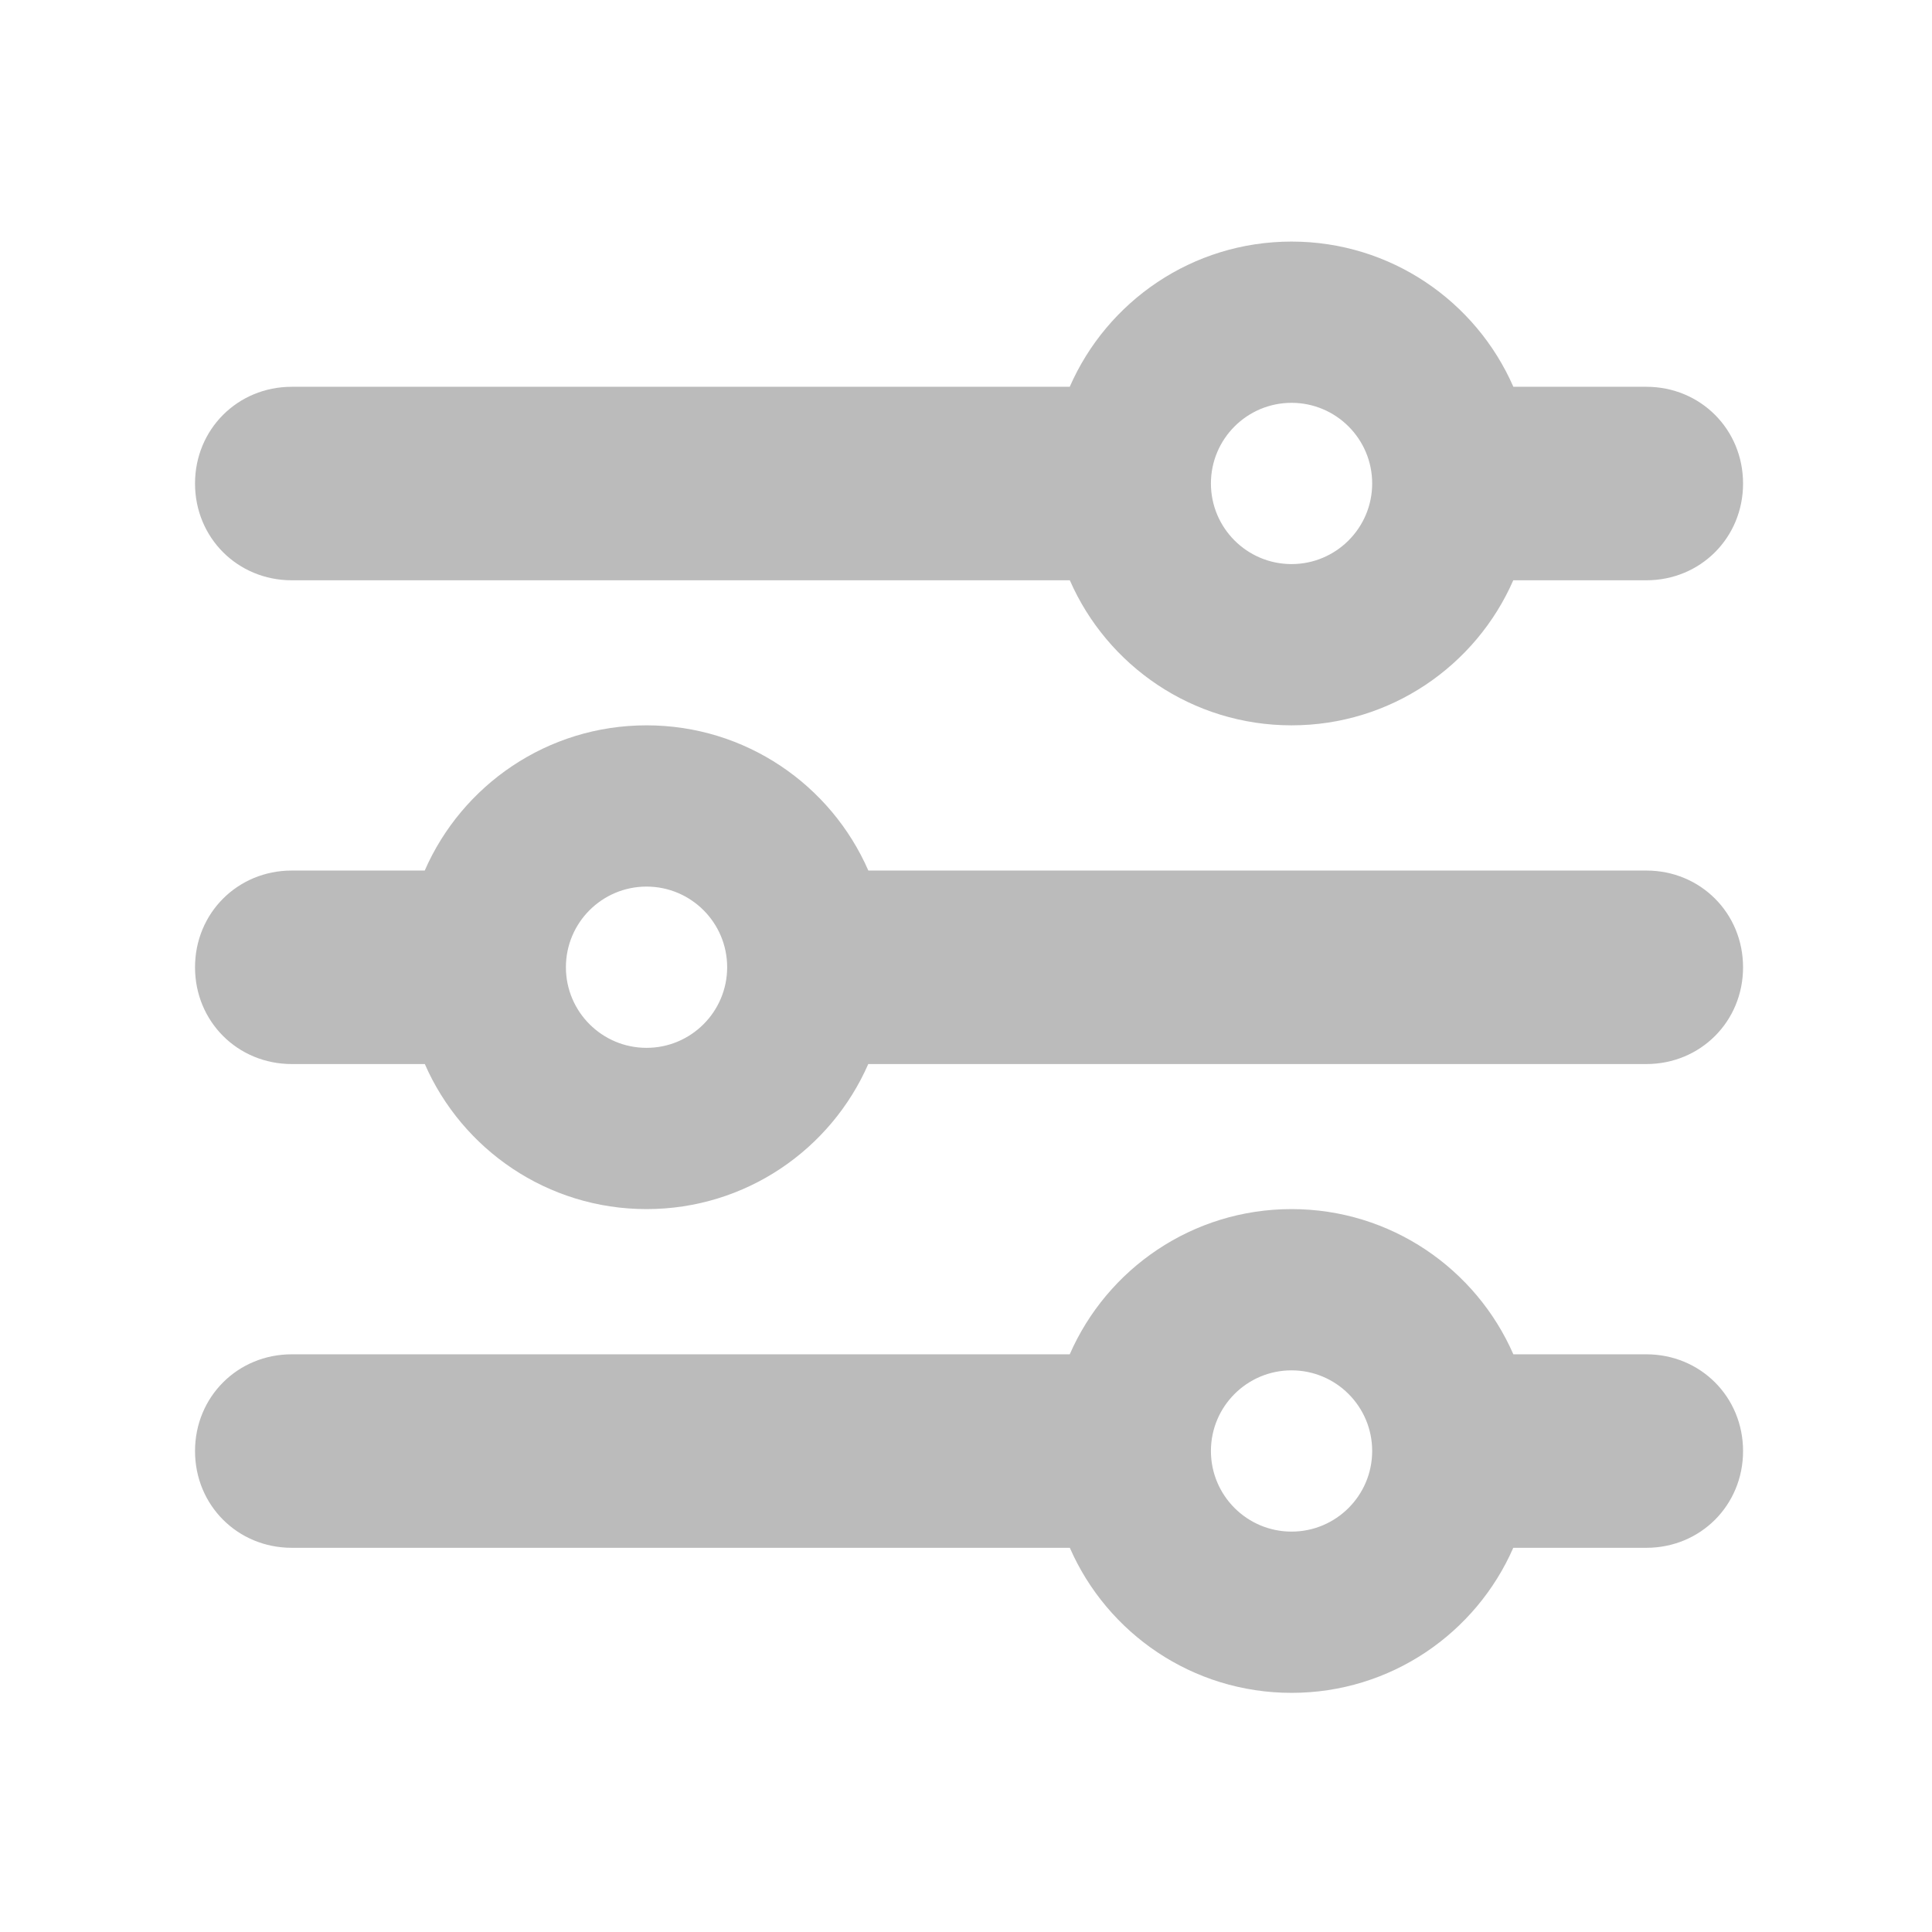 <?xml version="1.0" encoding="UTF-8" standalone="no"?>
<!-- Created with Inkscape (http://www.inkscape.org/) -->

<svg
   xmlns:dc="http://purl.org/dc/elements/1.1/"
   xmlns:cc="http://creativecommons.org/ns#"
   xmlns:rdf="http://www.w3.org/1999/02/22-rdf-syntax-ns#"
   xmlns:svg="http://www.w3.org/2000/svg"
   xmlns="http://www.w3.org/2000/svg"
   xmlns:sodipodi="http://sodipodi.sourceforge.net/DTD/sodipodi-0.dtd"
   xmlns:inkscape="http://www.inkscape.org/namespaces/inkscape"
   width="24"
   height="24"
   viewBox="0 0 6.35 6.35"
   version="1.1"
   id="svg8"
   inkscape:version="0.92.5 (2060ec1f9f, 2020-04-08)"
   sodipodi:docname="filter.svg">
  <defs
     id="defs2" />
  <sodipodi:namedview
     id="base"
     pagecolor="#ffffff"
     bordercolor="#666666"
     borderopacity="1.0"
     inkscape:pageopacity="0.0"
     inkscape:pageshadow="2"
     inkscape:zoom="22.4"
     inkscape:cx="7.8264802"
     inkscape:cy="9.6431847"
     inkscape:document-units="mm"
     inkscape:current-layer="layer1"
     showgrid="true"
     units="px"
     inkscape:snap-global="false"
     inkscape:window-width="1920"
     inkscape:window-height="999"
     inkscape:window-x="1920"
     inkscape:window-y="0"
     inkscape:window-maximized="1">
    <inkscape:grid
       type="xygrid"
       id="grid834" />
  </sodipodi:namedview>
  <g
     inkscape:label="Layer 1"
     inkscape:groupmode="layer"
     id="layer1"
     transform="translate(0,-290.65)">
    <g
       style="fill:#bbbbbb;fill-opacity:1"
       id="g832"
       transform="matrix(0.265,0,0,0.265,0.005,290.649)">
      <path
         id="path815"
         d="M 18.75,7.201 C 18.287,8.26 17.23,9 16,9 14.77,9 13.713,8.26 13.25,7.201 H 3.6 c -0.672,0 -1.2,-0.528 -1.2,-1.2 0,-0.672 0.528,-1.2 1.2,-1.2 H 13.249 C 13.712,3.741 14.77,3 16,3 c 1.23,0 2.288,0.741 2.751,1.801 H 20.4 c 0.672,0 1.2,0.528 1.2,1.2 0,0.672 -0.528,1.2 -1.2,1.2 z M 17,6 c 0,0.552 -0.448,1 -1,1 -0.552,0 -1,-0.448 -1,-1 0,-0.552 0.448,-1 1,-1 0.552,0 1,0.448 1,1 z"
         inkscape:connector-curvature="0"
         style="clip-rule:evenodd;fill:#bbbbbb;fill-rule:evenodd;fill-opacity:1" />
      <path
         id="path817"
         d="M 10.75,13.201 H 20.4 c 0.672,0 1.2,-0.528 1.2,-1.2 0,-0.672 -0.528,-1.2 -1.2,-1.2 H 10.751 C 10.288,9.741 9.23,9 8,9 6.77,9 5.712,9.741 5.249,10.801 H 3.6 c -0.672,0 -1.2,0.528 -1.2,1.2 0,0.672 0.528,1.2 1.2,1.2 h 1.65 C 5.713,14.26 6.77,15 8,15 c 1.23,0 2.287,-0.74 2.75,-1.799 z M 9,12 c 0,0.552 -0.448,1 -1,1 -0.552,0 -1,-0.448 -1,-1 0,-0.552 0.448,-1 1,-1 0.552,0 1,0.448 1,1 z"
         inkscape:connector-curvature="0"
         style="clip-rule:evenodd;fill:#bbbbbb;fill-rule:evenodd;fill-opacity:1" />
      <path
         id="path819"
         d="M 20.4,16.801 H 18.751 C 18.288,15.741 17.23,15 16,15 c -1.23,0 -2.288,0.741 -2.751,1.801 H 3.6 c -0.672,0 -1.2,0.528 -1.2,1.2 0,0.672 0.528,1.2 1.2,1.2 H 13.25 C 13.713,20.26 14.77,21 16,21 c 1.23,0 2.287,-0.74 2.75,-1.799 H 20.4 c 0.672,0 1.2,-0.528 1.2,-1.2 0,-0.672 -0.528,-1.2 -1.2,-1.2 z M 17,18 c 0,0.552 -0.448,1 -1,1 -0.552,0 -1,-0.448 -1,-1 0,-0.552 0.448,-1 1,-1 0.552,0 1,0.448 1,1 z"
         inkscape:connector-curvature="0"
         style="clip-rule:evenodd;fill:#bbbbbb;fill-rule:evenodd;fill-opacity:1" />
    </g>
  </g>
</svg>
